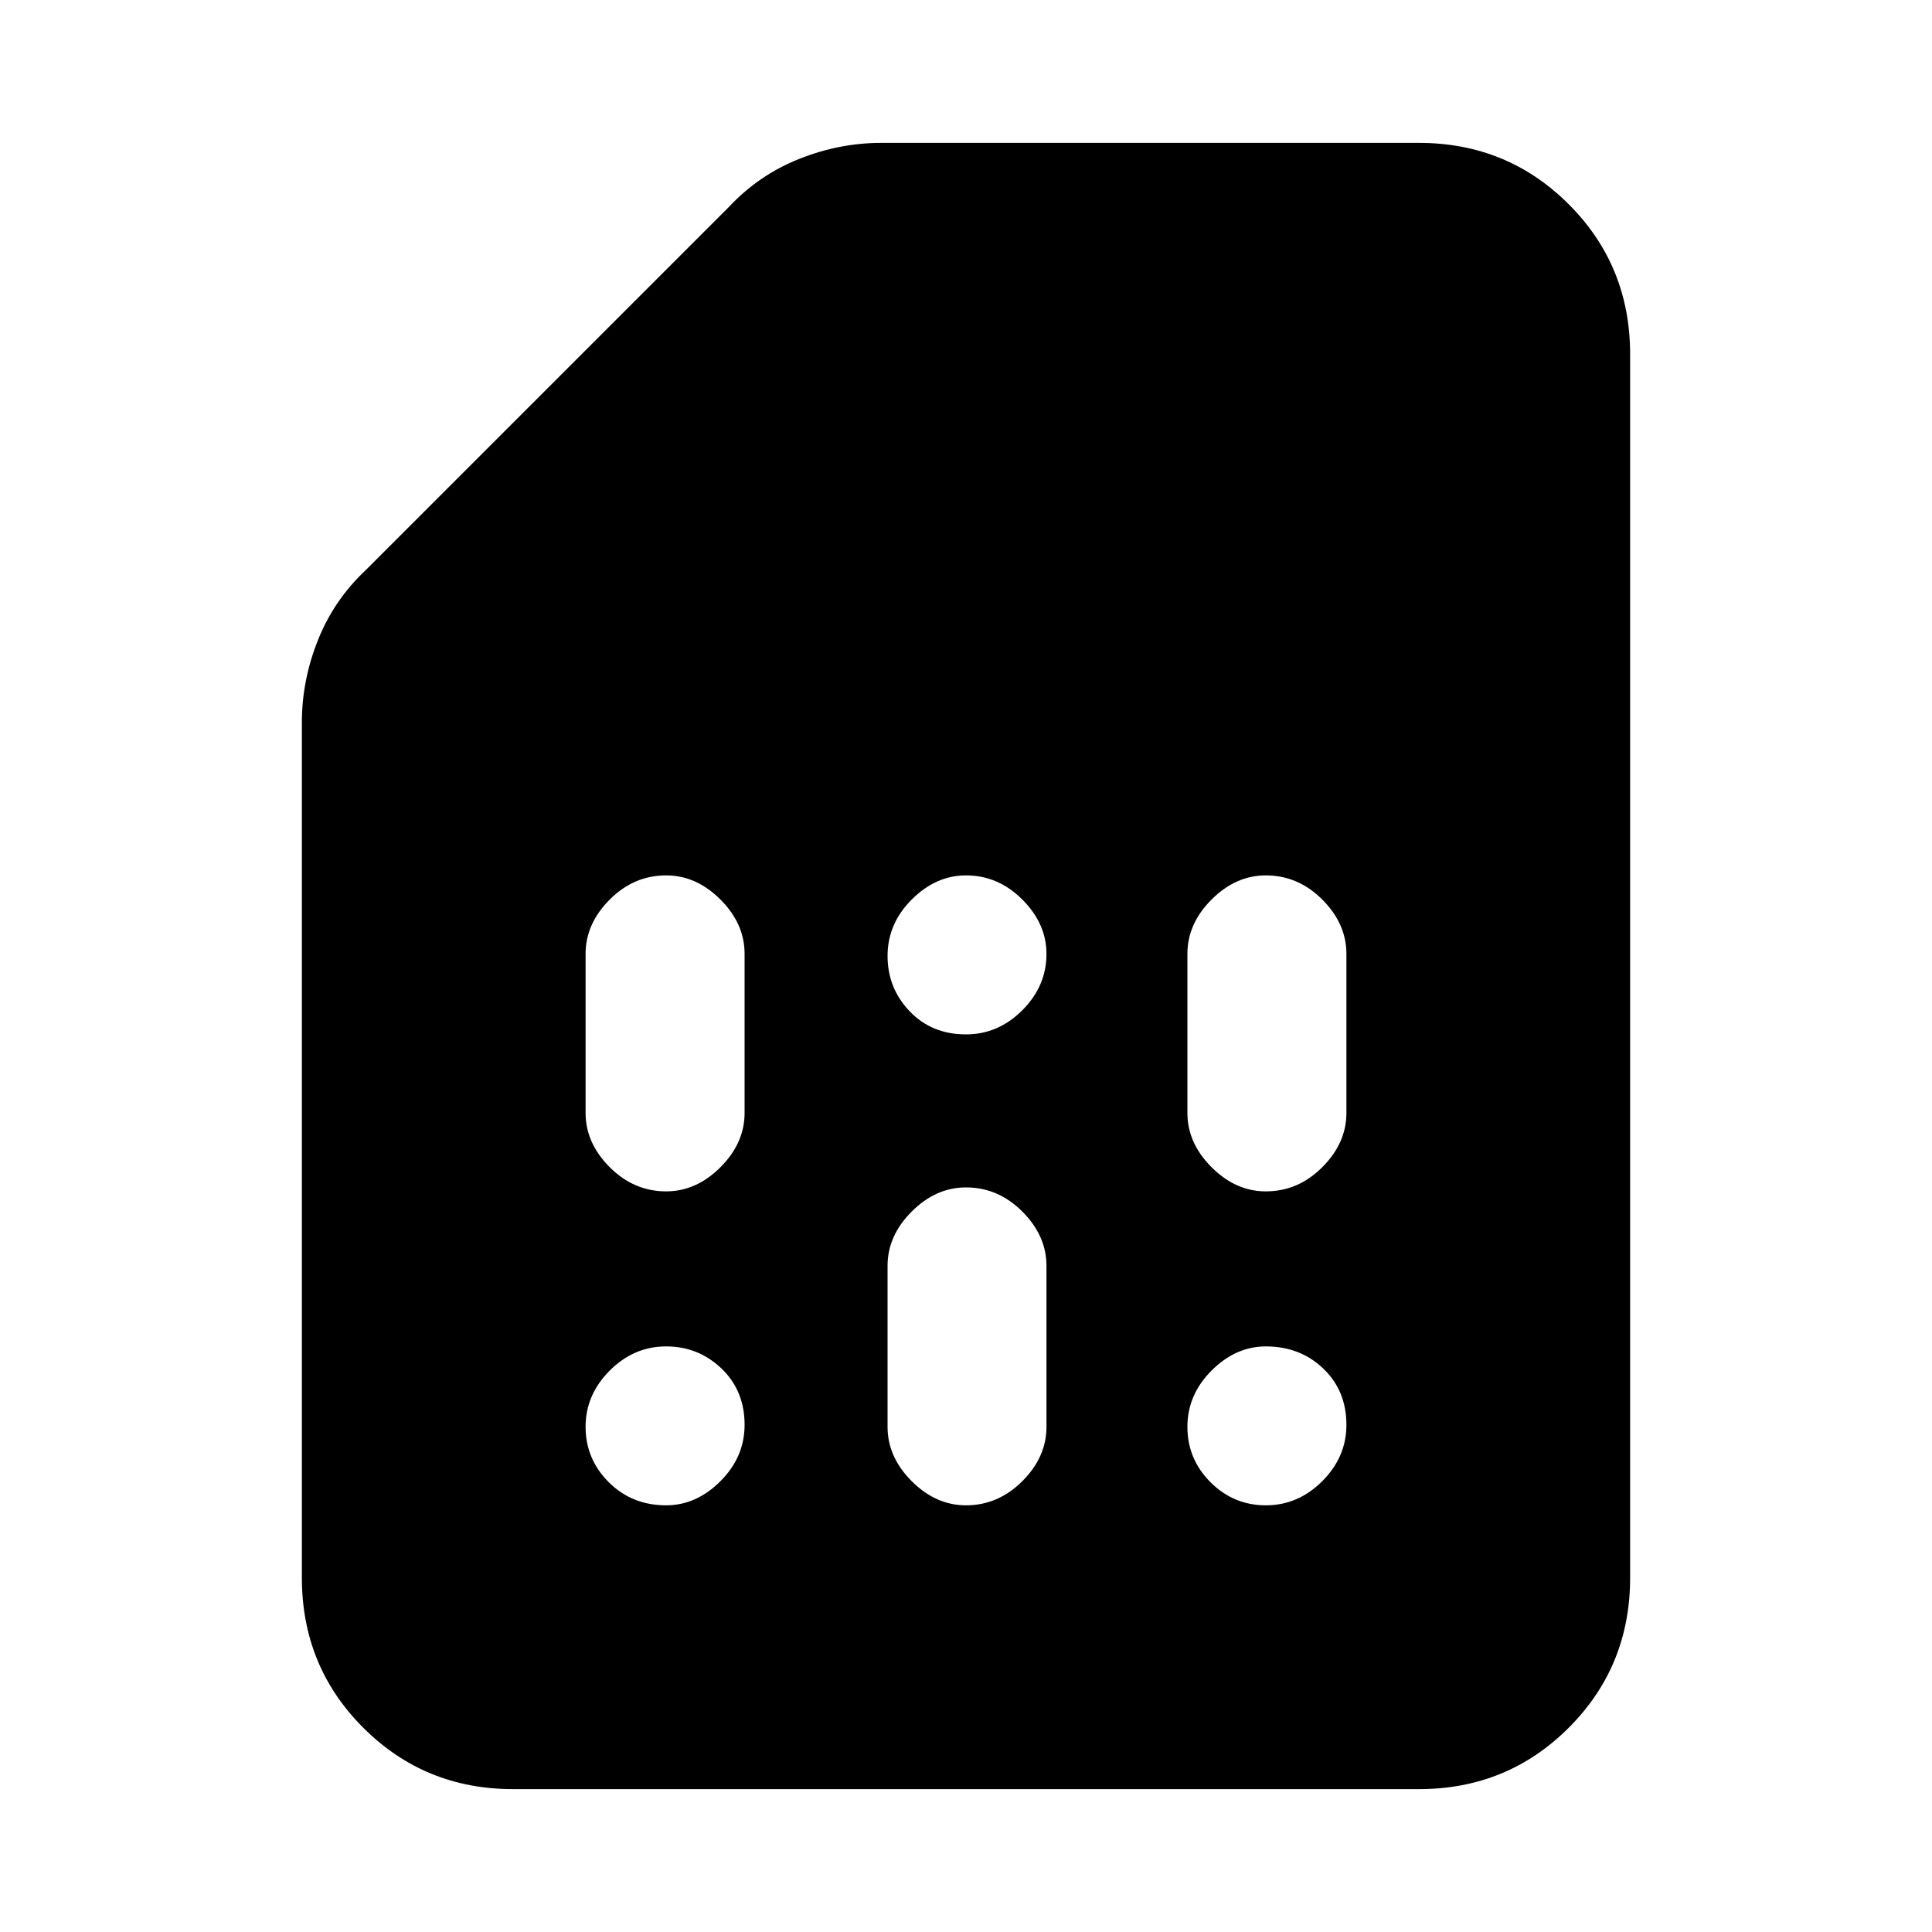 <svg xmlns="http://www.w3.org/2000/svg" height="20" width="20"><path d="M6.062 14.771q0 .333.24.573.24.239.594.239.312 0 .562-.25.25-.25.25-.583 0-.354-.239-.583-.24-.229-.573-.229-.334 0-.584.25-.25.25-.25.583Zm6.23 0q0 .333.239.573.24.239.573.239.334 0 .584-.25.25-.25.25-.583 0-.354-.24-.583-.24-.229-.594-.229-.312 0-.562.25-.25.25-.25.583Zm-6.23-4.896v1.646q0 .312.25.562.25.25.584.25.312 0 .562-.25.25-.25.25-.562V9.875q0-.313-.25-.563-.25-.25-.562-.25-.334 0-.584.25-.25.25-.25.563Zm3.126 3.229v1.667q0 .312.25.562.25.25.562.25.333 0 .583-.25.25-.25.25-.562v-1.667q0-.312-.25-.562-.25-.25-.583-.25-.312 0-.562.25-.25.25-.25.562Zm0-3.208q0 .333.229.573.229.239.583.239.333 0 .583-.25.25-.25.25-.583 0-.313-.25-.563-.25-.25-.583-.25-.312 0-.562.25-.25.25-.25.584Zm3.104-.021v1.646q0 .312.25.562.25.25.562.25.334 0 .584-.25.25-.25.25-.562V9.875q0-.313-.25-.563-.25-.25-.584-.25-.312 0-.562.25-.25.25-.25.563Zm-6.98 8.646q-.916 0-1.552-.636-.635-.635-.635-1.552V7.479q0-.437.167-.854.166-.417.5-.729l3.75-3.75q.312-.334.729-.5.417-.167.854-.167h5.563q.916 0 1.552.636.635.635.635 1.552v12.666q0 .917-.635 1.552-.636.636-1.552.636Z"/></svg>